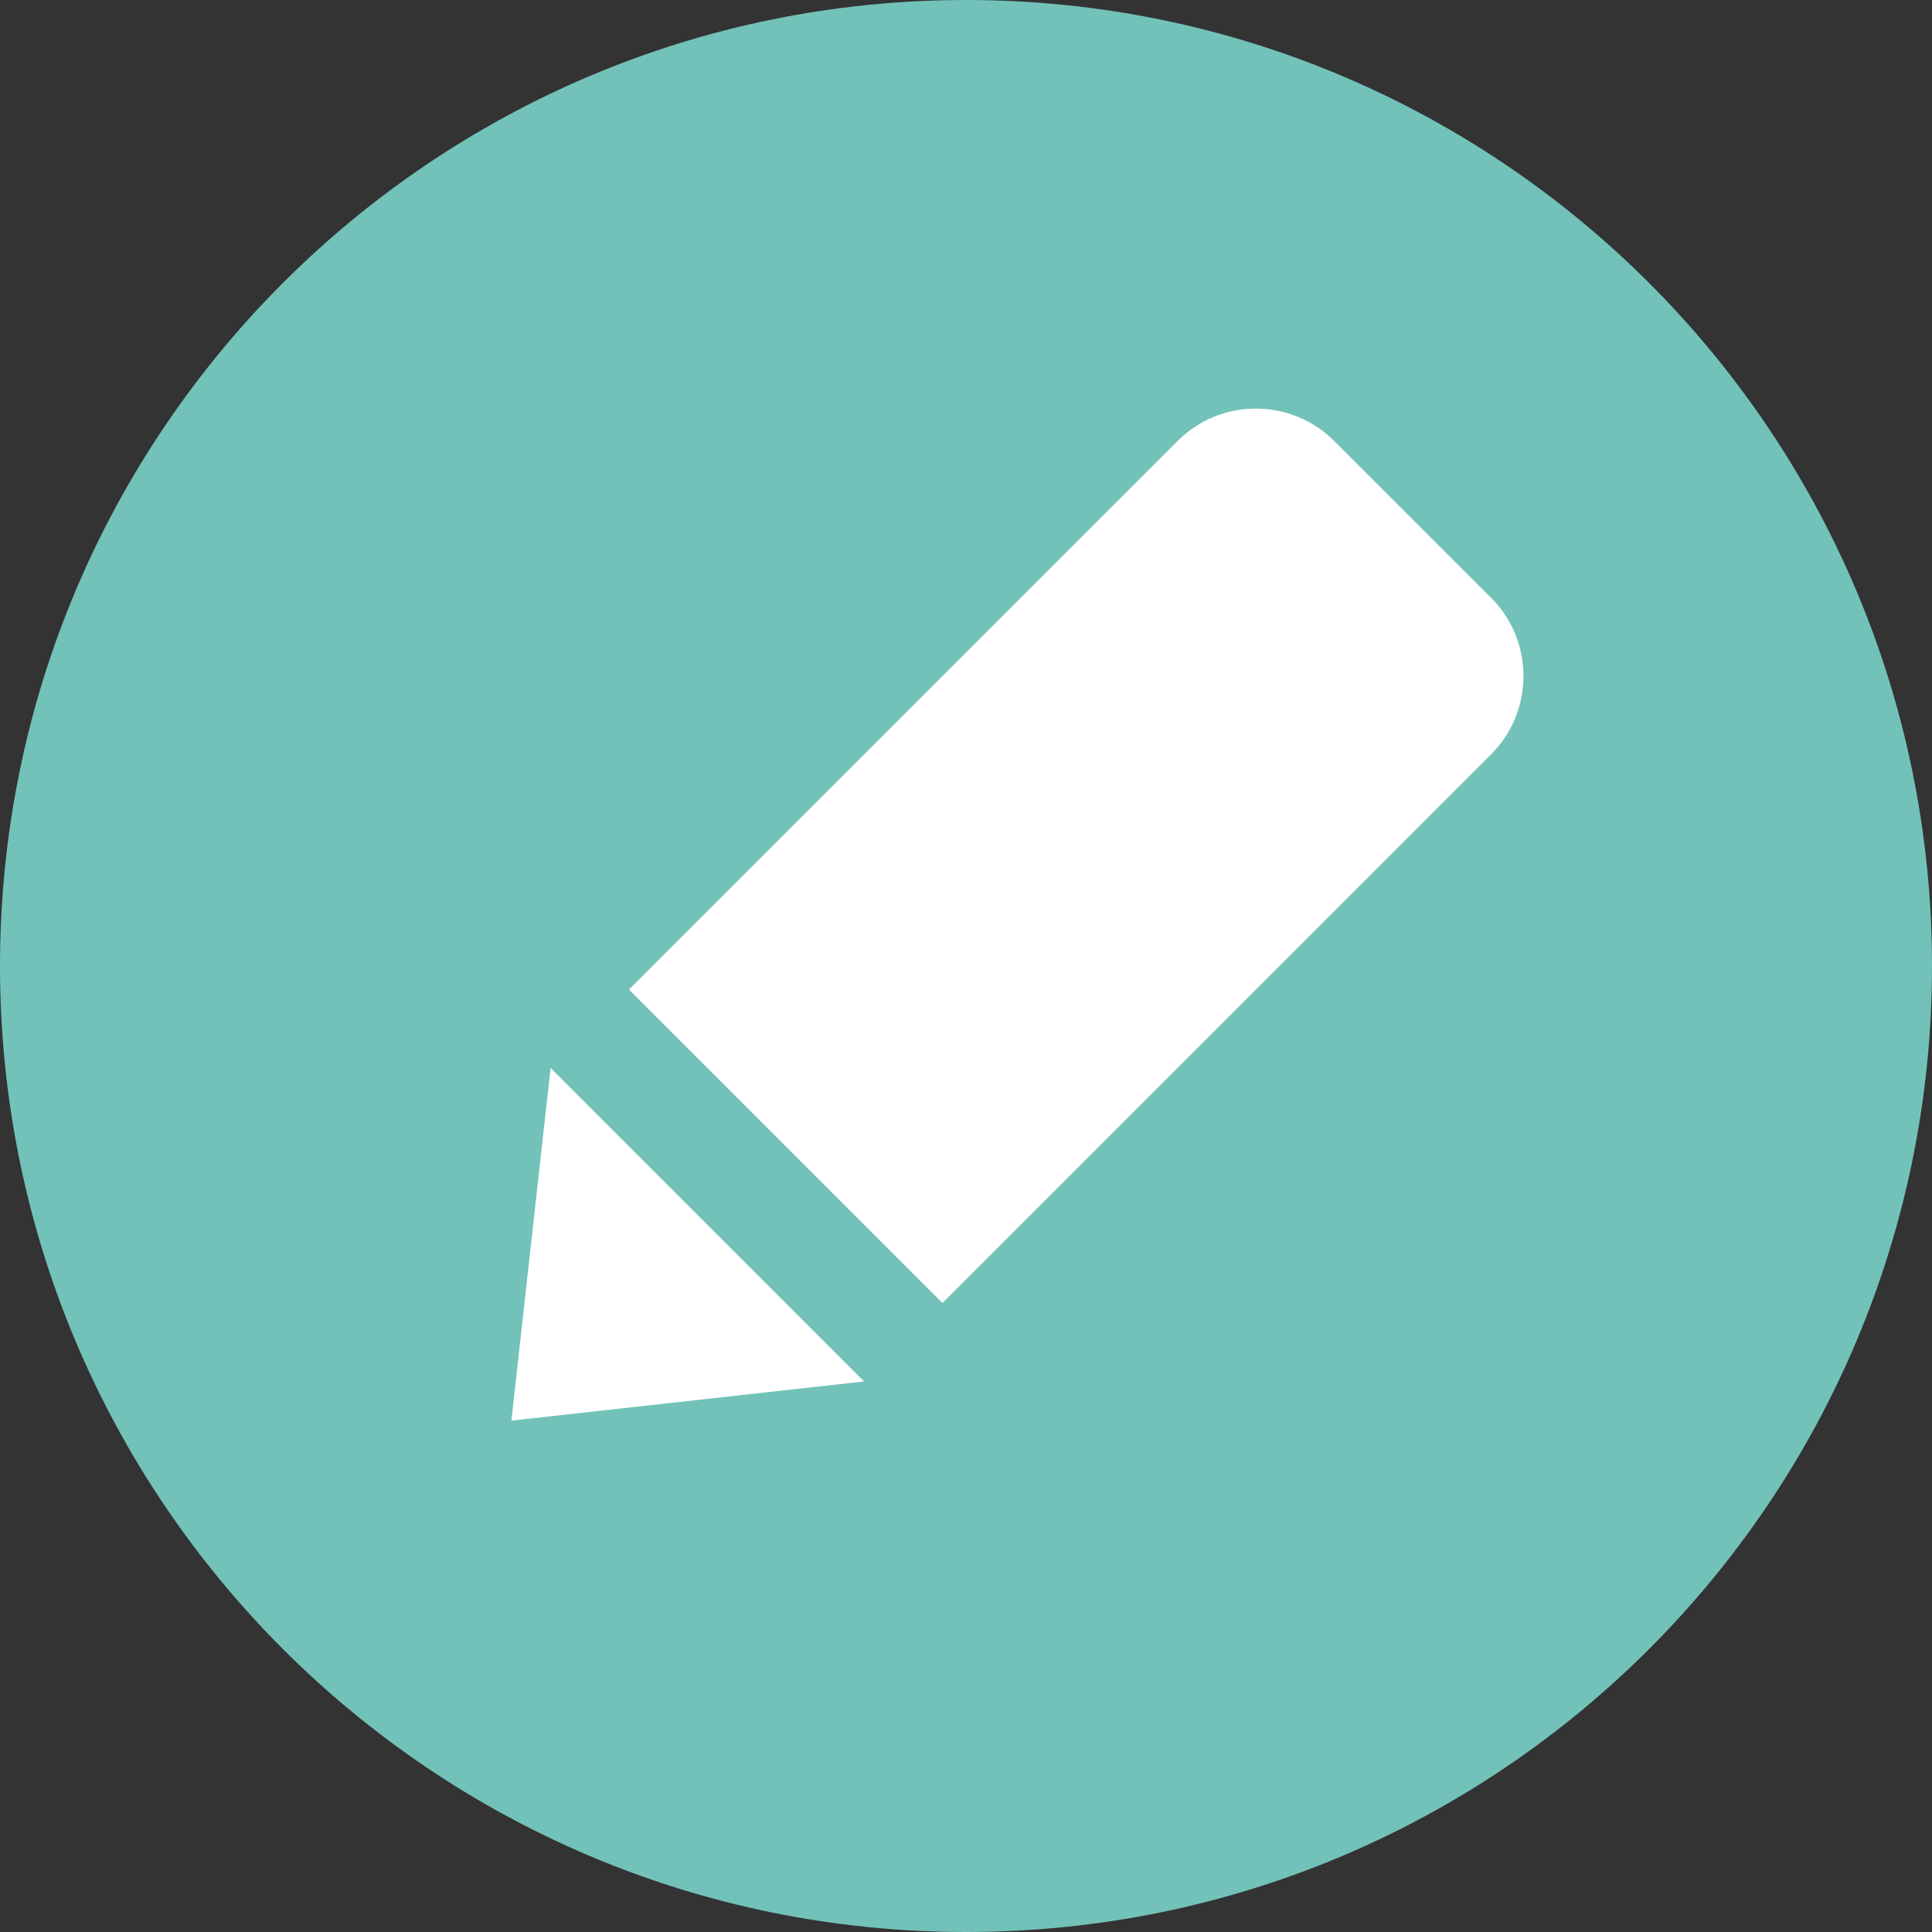 <?xml version="1.0" encoding="utf-8"?>
<!-- Generator: Adobe Illustrator 17.0.0, SVG Export Plug-In . SVG Version: 6.00 Build 0)  -->
<!DOCTYPE svg PUBLIC "-//W3C//DTD SVG 1.1//EN" "http://www.w3.org/Graphics/SVG/1.1/DTD/svg11.dtd">
<svg version="1.1" id="Livello_1" xmlns="http://www.w3.org/2000/svg" xmlns:xlink="http://www.w3.org/1999/xlink" x="0px" y="0px"
	 width="34px" height="34px" viewBox="0 0 34 34" enable-background="new 0 0 34 34" xml:space="preserve">
<rect x="0" y="0" width="34" height="34" fill="#333333" stroke="none"/>
<path fill-rule="evenodd" clip-rule="evenodd" fill="#72C2B9" d="M17,0C7.611,0,0,7.611,0,17s7.611,17,17,17s17-7.611,17-17
	S26.389,0,17,0z"/>
<path fill-rule="evenodd" clip-rule="evenodd" fill="#FFFFFF" d="M23.48,7.761C22.719,7,21.484,7,20.723,7.761l-9.654,9.653
	l5.517,5.517l9.653-9.654c0.762-0.762,0.762-1.997,0-2.759L23.48,7.761z"/>
<path fill-rule="evenodd" clip-rule="evenodd" fill="#FFFFFF" d="M9,25l6.206-0.689L9.69,18.794L9,25z"/>
</svg>
